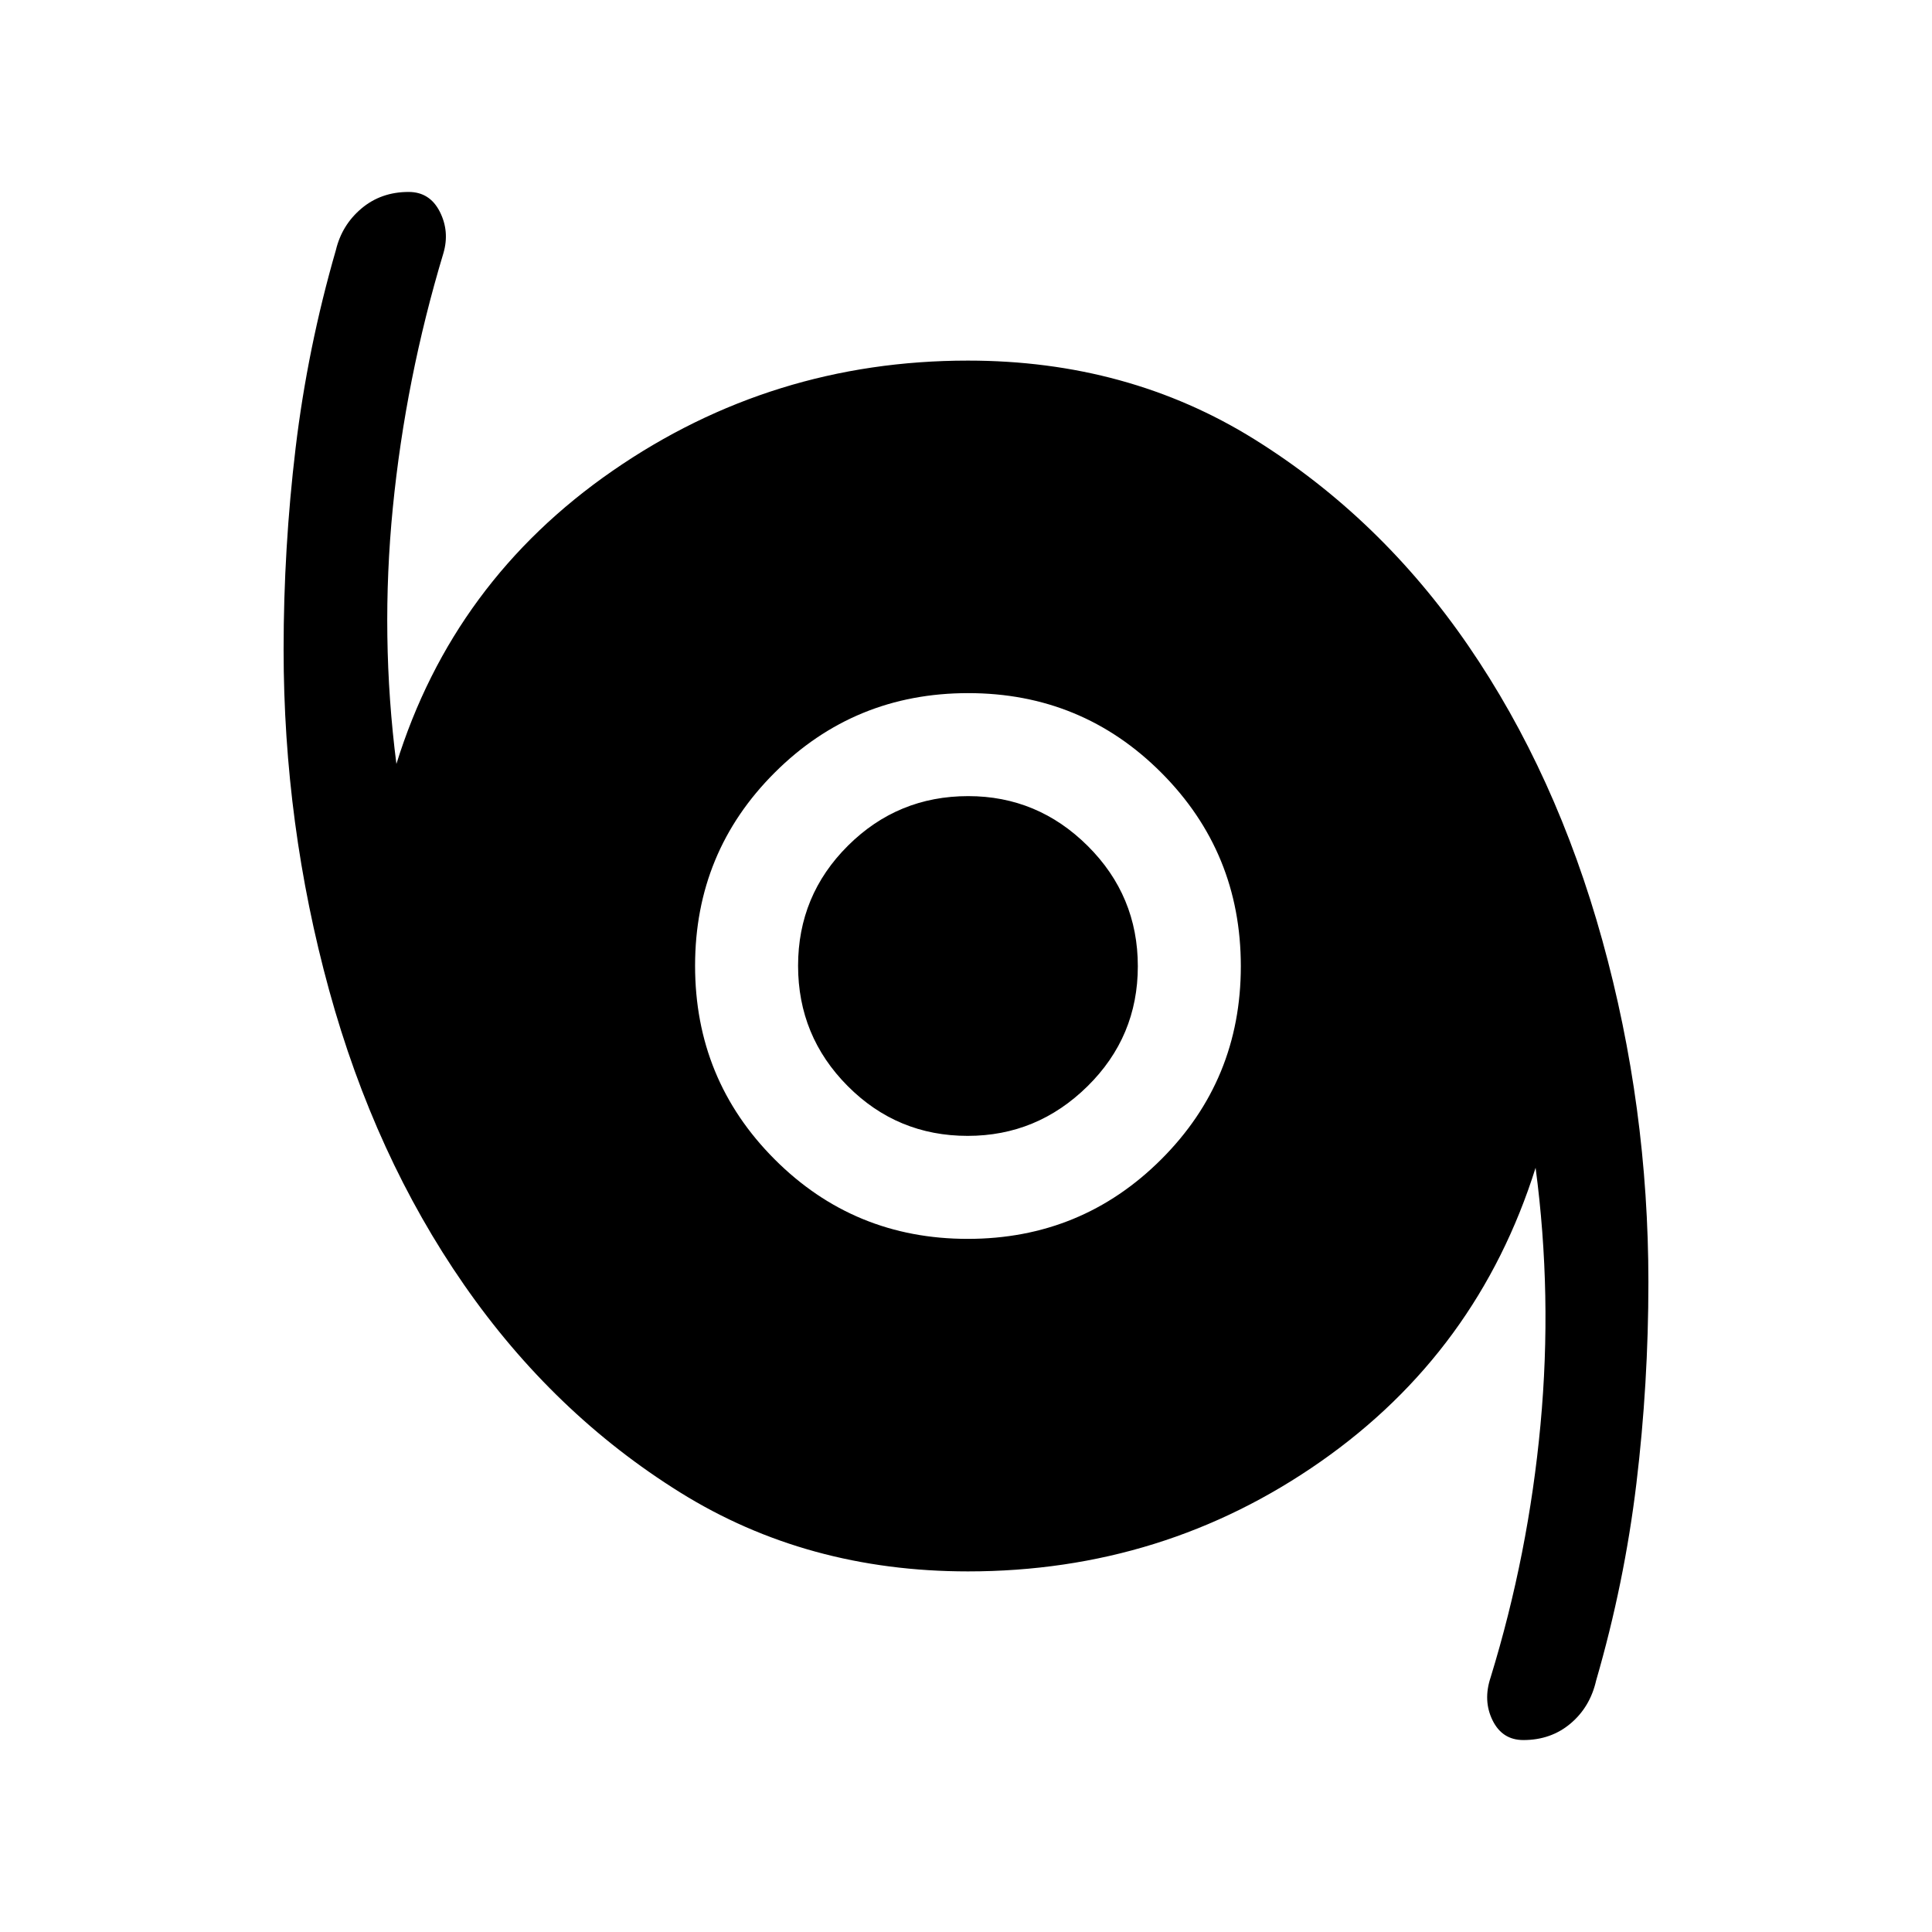 <svg xmlns="http://www.w3.org/2000/svg" height="40" viewBox="0 -960 960 960" width="40"><path d="M756.95-95.38q-10.49 0-15.31-9.81t-.95-21.35q18.8-61.25 24.77-125.52 5.98-64.27-2.43-127.68-28.77 91.38-106.77 145.97t-175.29 54.59q-80 0-142.98-39.22Q275-257.62 230.58-321.6q-44.42-63.99-67.04-146.38-22.62-82.39-22.62-169.24 0-50.32 5.96-100.11 5.97-49.79 20.02-98.41 3-12.49 12.72-20.68 9.73-8.2 23.43-8.2 10.49 0 15.48 9.81 4.98 9.81 1.78 20.68-18.8 62.44-25.12 126.45t1.78 127.27q28.26-90.87 107.41-145.64 79.16-54.77 176.59-54.77 79.49 0 142.25 39.05 62.75 39.05 106.4 102.67 43.64 63.62 66.55 146.27 22.91 82.65 22.91 170.02 0 50.35-5.96 99.91-5.97 49.57-20.02 97.98-3 13.15-12.72 21.34-9.73 8.2-23.43 8.2ZM480.87-344.41q56.53 0 96.11-39.48t39.58-96q0-56.53-39.47-96.12-39.48-39.58-96.01-39.58-56.53 0-96.11 39.48-39.59 39.48-39.59 96 0 56.53 39.48 96.12 39.48 39.58 96.01 39.58Zm-.02-51.18q-35 0-59.64-24.76-24.65-24.77-24.65-59.77 0-35.01 24.77-59.65 24.76-24.64 59.77-24.64 34.49 0 59.39 24.76 24.89 24.77 24.89 59.77 0 35.01-25.02 59.65t-59.51 24.64Z"/></svg>